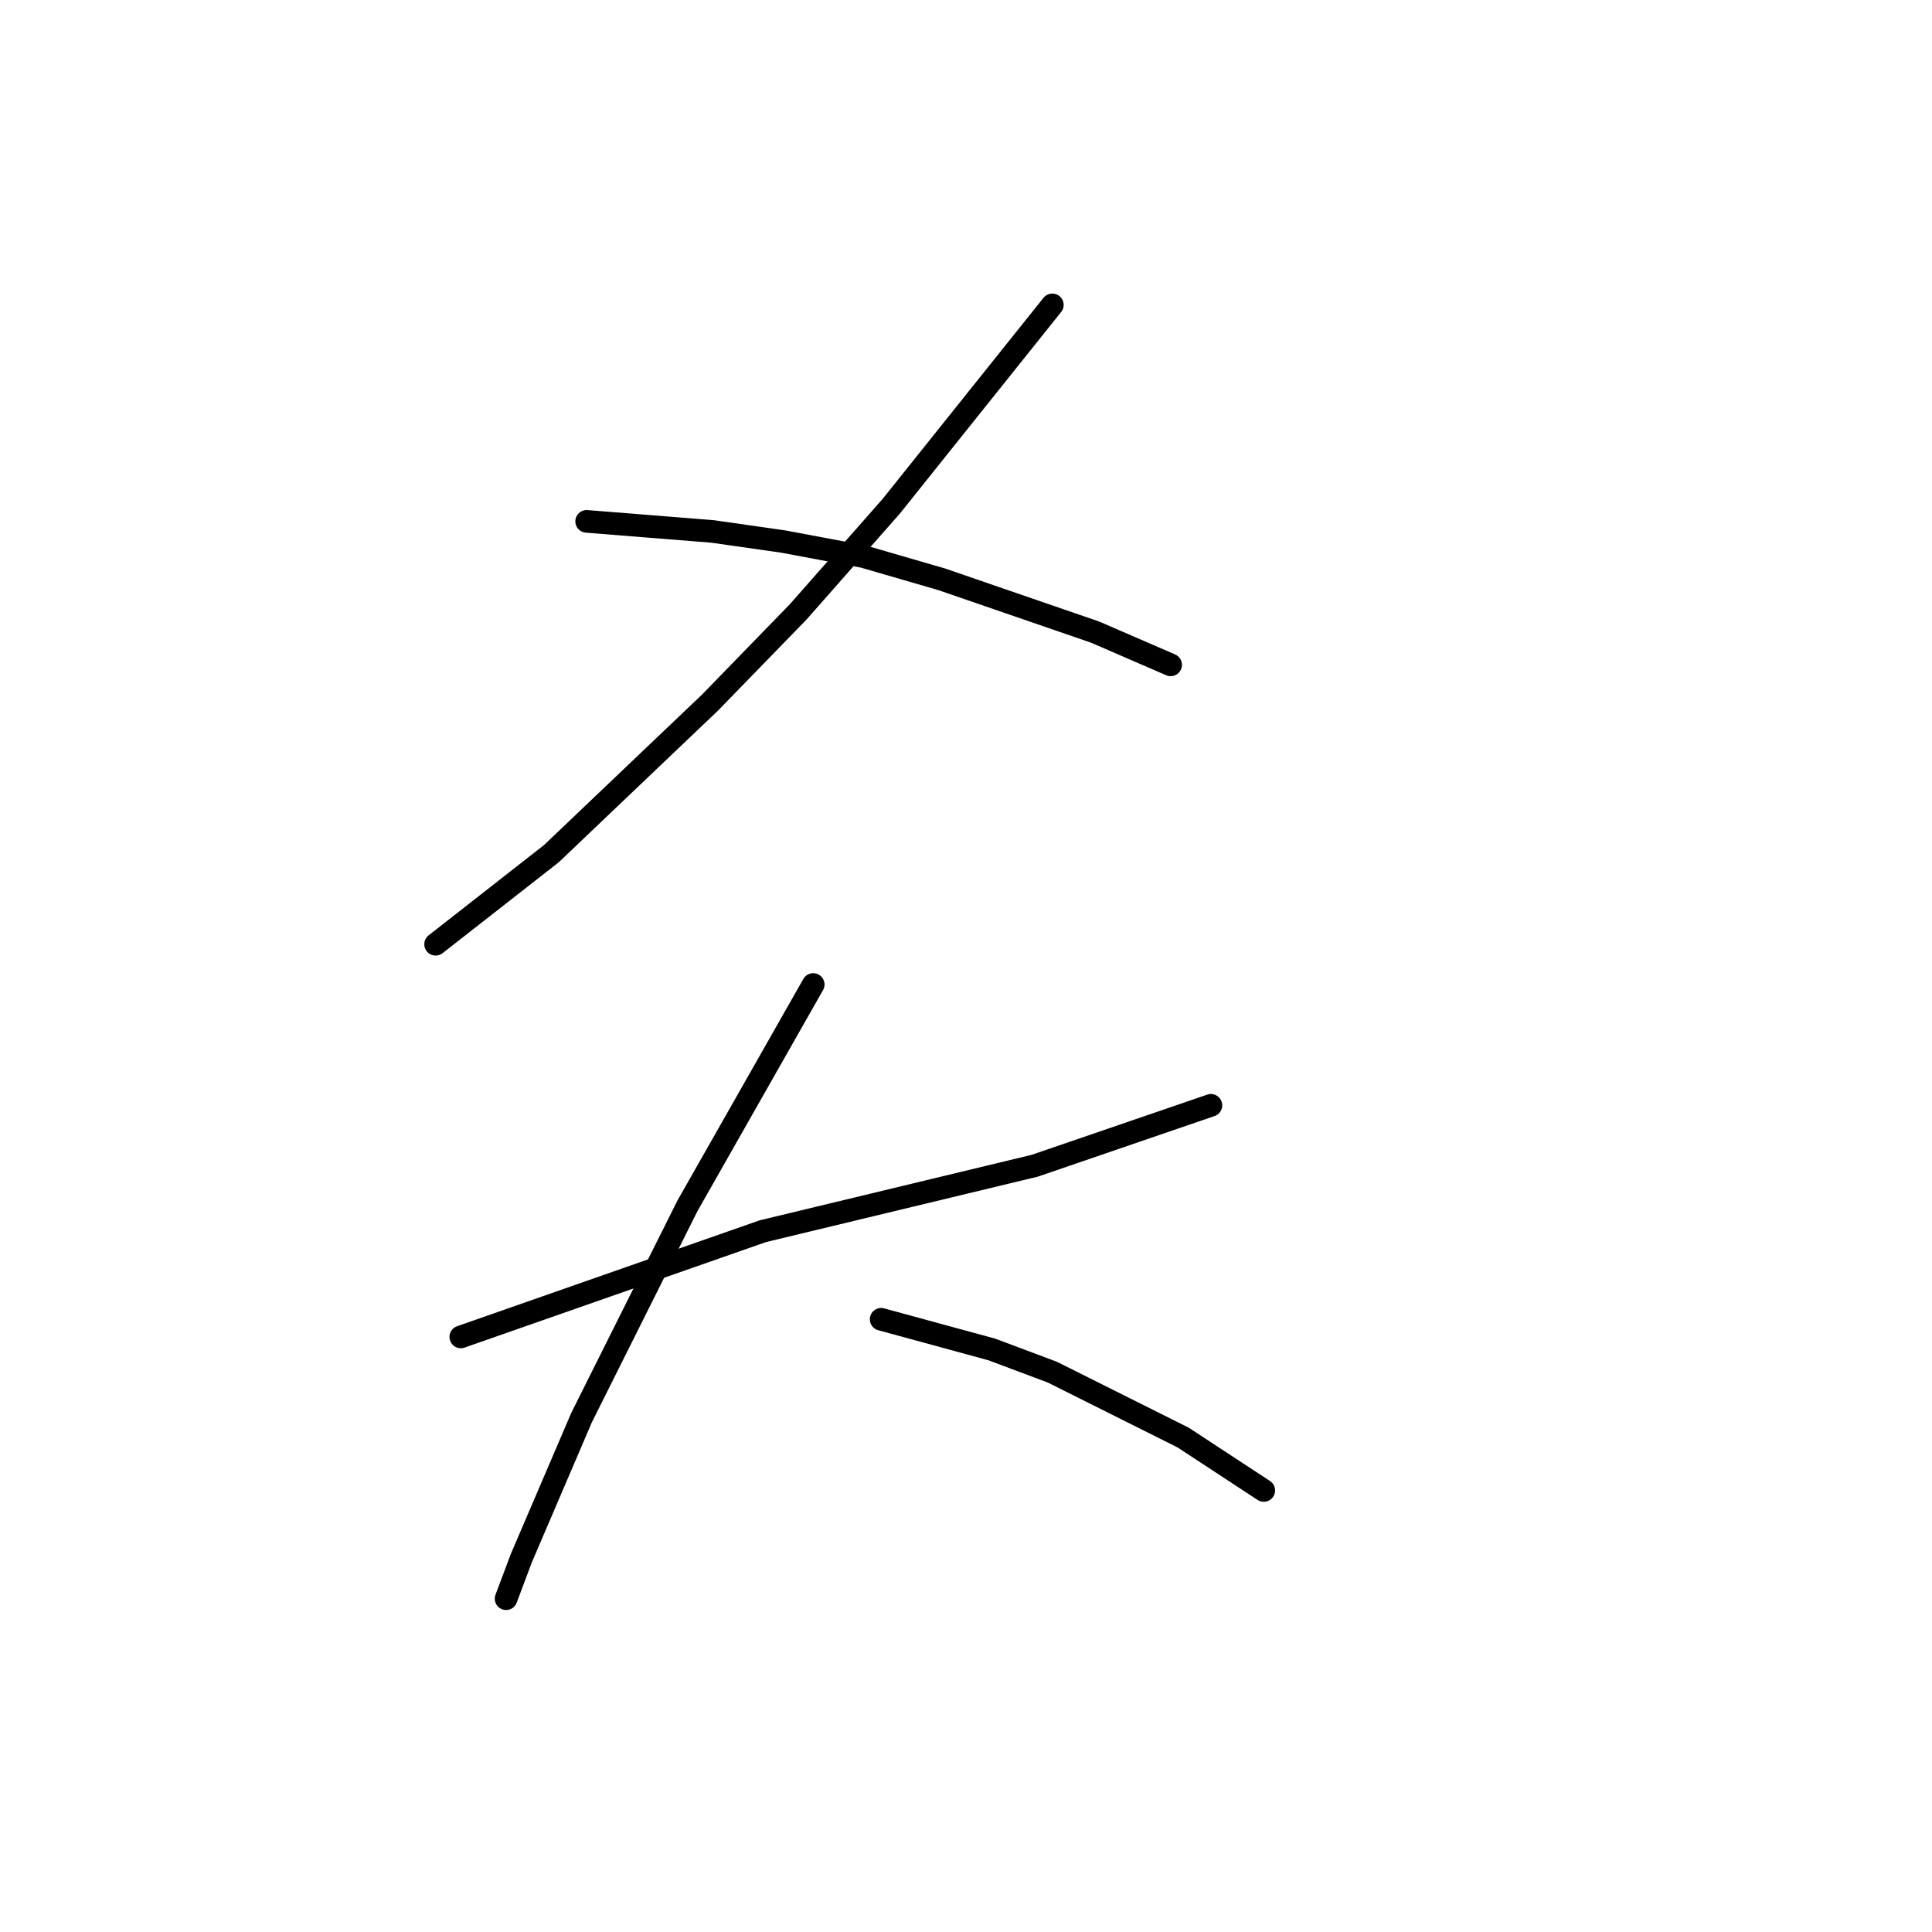 <?xml version="1.0" standalone="no"?>
    <svg width="256" height="256" xmlns="http://www.w3.org/2000/svg" version="1.1">
    <polyline stroke="black" stroke-width="3" stroke-linecap="round" fill="transparent" stroke-linejoin="round" points="139.439 40.4 128.766 53.741 118.093 67.083 105.752 81.091 94.078 93.098 73.066 113.11 57.723 125.117 57.723 125.117 " />
        <polyline stroke="black" stroke-width="3" stroke-linecap="round" fill="transparent" stroke-linejoin="round" points="77.735 69.084 86.074 69.751 94.412 70.418 103.751 71.752 114.424 73.753 124.763 76.755 145.109 83.759 155.115 88.095 155.115 88.095 " />
        <polyline stroke="black" stroke-width="3" stroke-linecap="round" fill="transparent" stroke-linejoin="round" points="61.059 177.148 81.071 170.144 101.083 163.14 137.104 154.468 160.451 146.463 160.451 146.463 " />
        <polyline stroke="black" stroke-width="3" stroke-linecap="round" fill="transparent" stroke-linejoin="round" points="107.753 130.453 99.415 145.129 91.077 159.804 83.072 175.814 77.068 187.821 69.064 206.499 67.062 211.835 67.062 211.835 " />
        <polyline stroke="black" stroke-width="3" stroke-linecap="round" fill="transparent" stroke-linejoin="round" points="116.758 174.813 124.096 176.814 131.434 178.815 139.439 181.817 156.782 190.489 167.455 197.493 167.455 197.493 " />
        </svg>